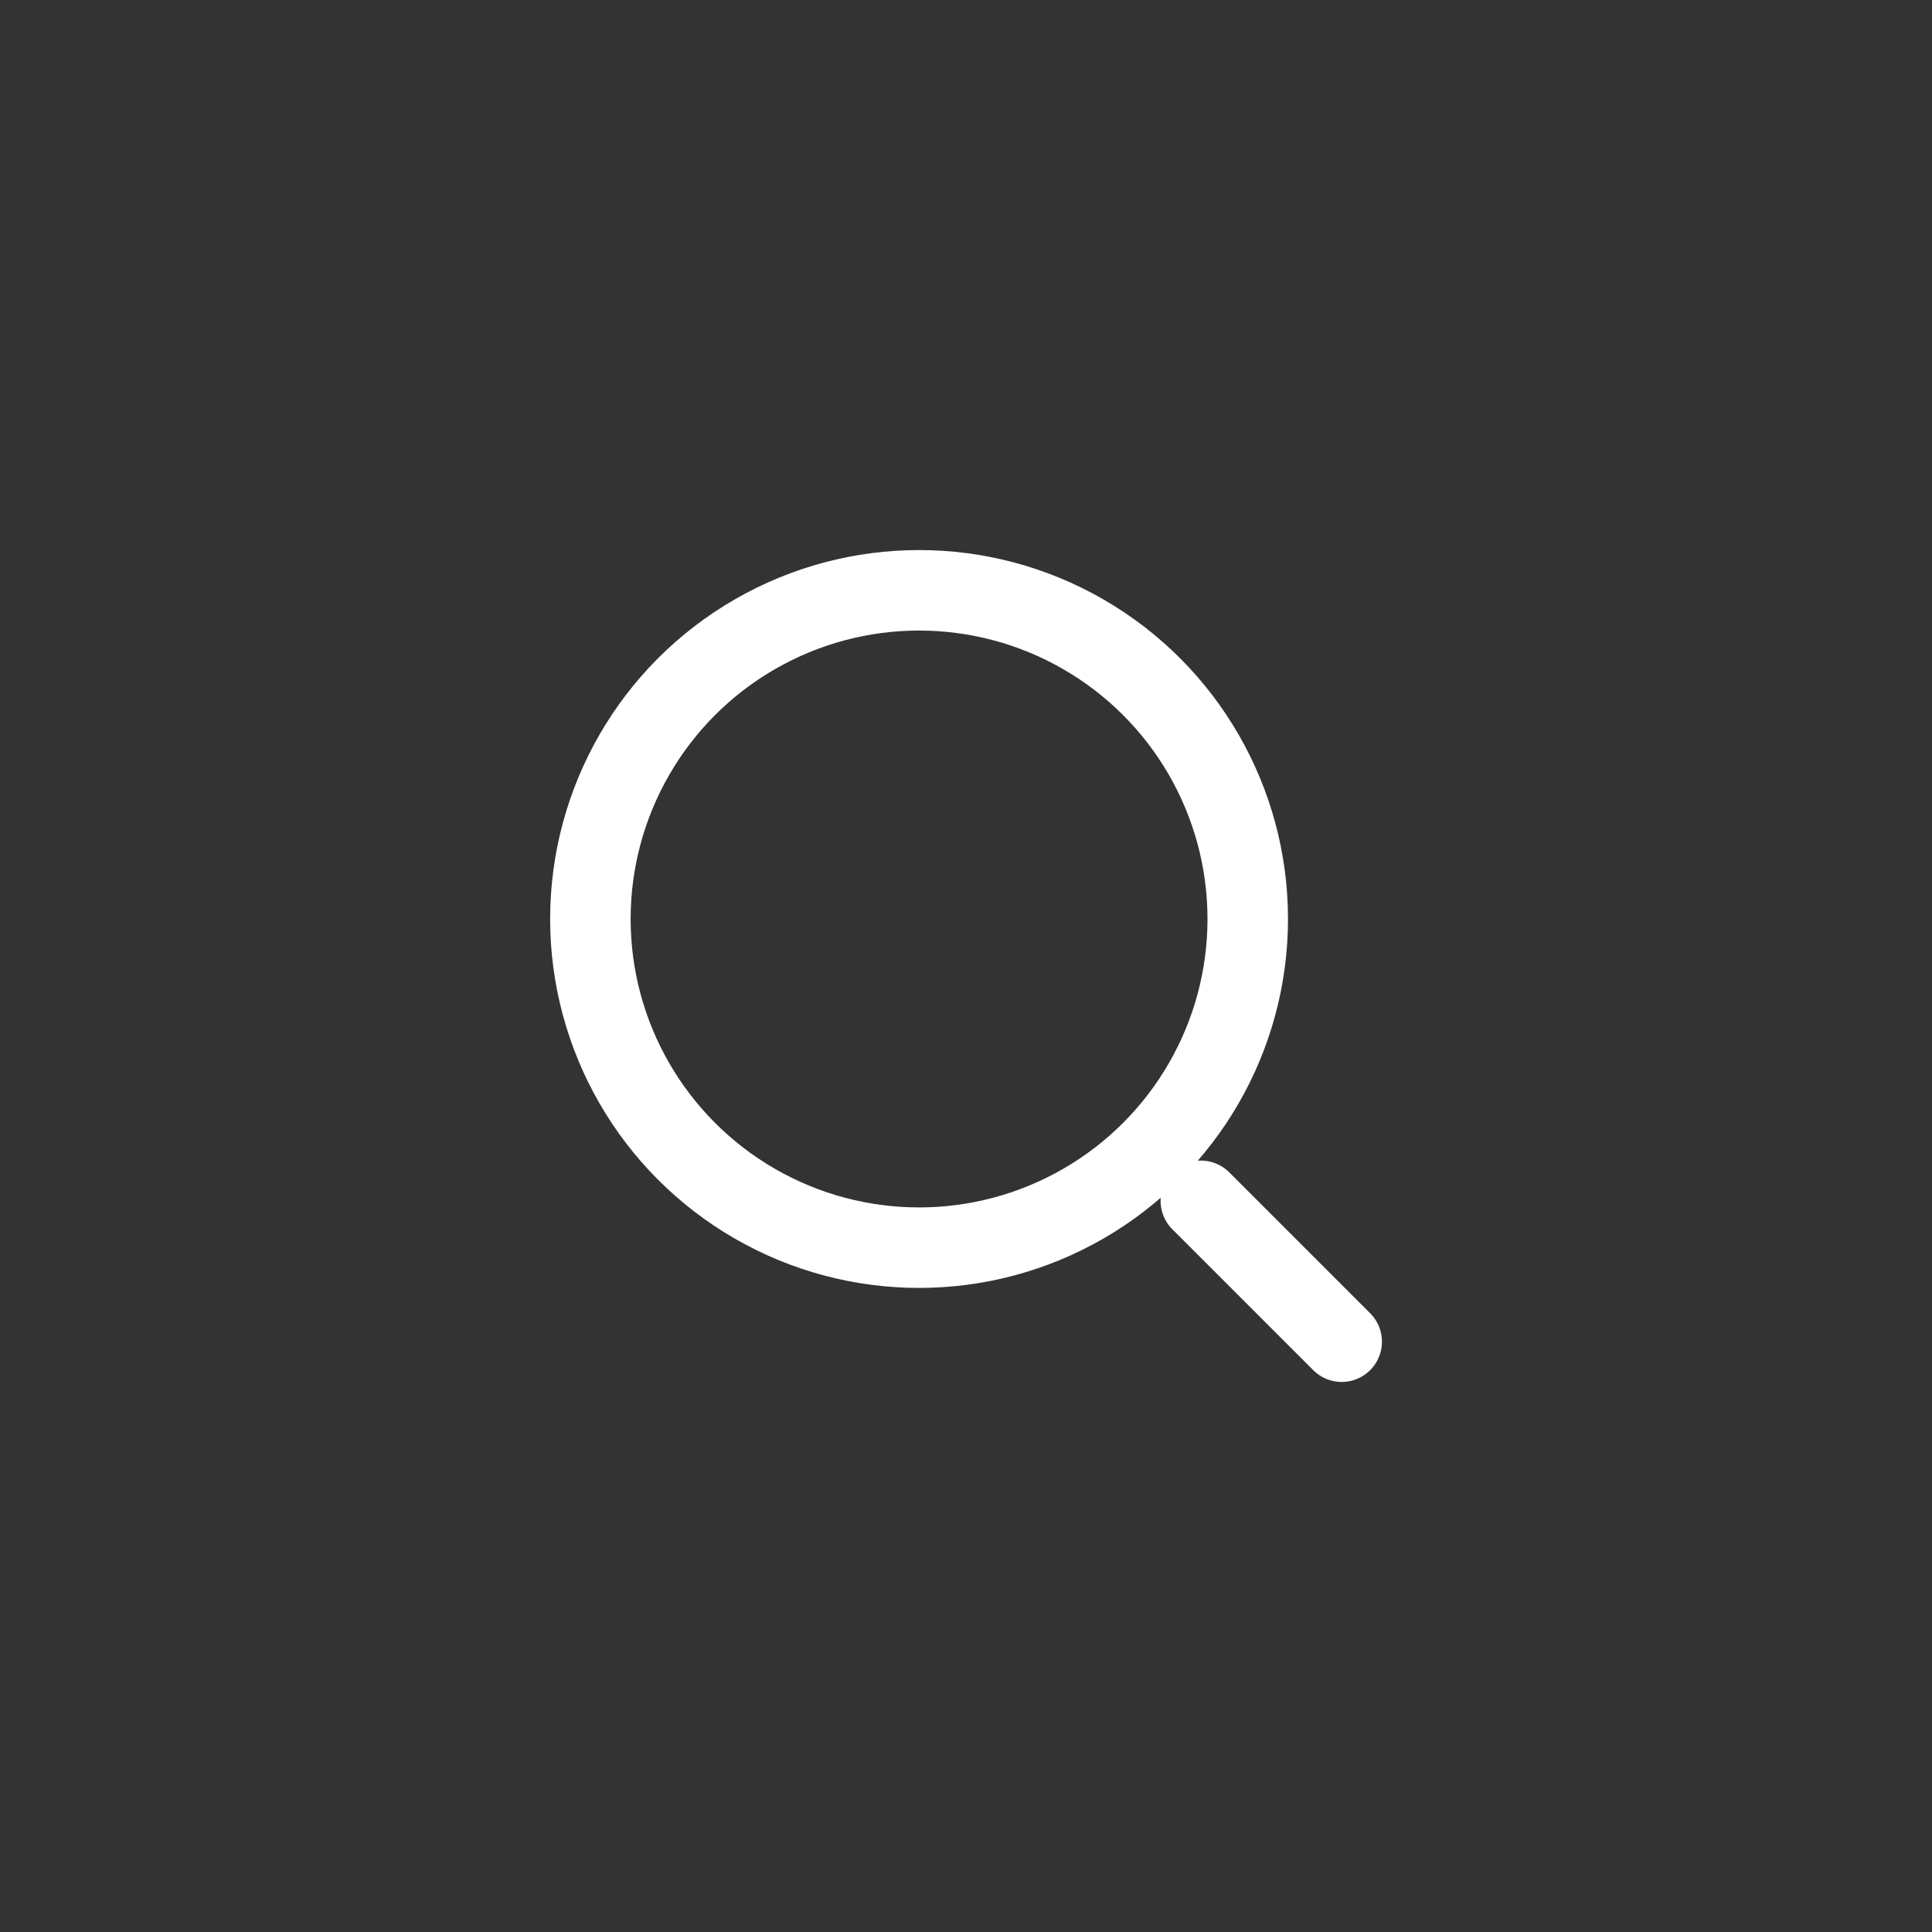 <svg width="24" height="24" viewBox="-5 -5 24 24" fill="none" xmlns="http://www.w3.org/2000/svg">
<rect x="-5" y="-5" width="24" height="24" fill="#333333" stroke="none"/>
<circle cx="6.417" cy="6.416" r="4.083" stroke="white"/>
<path d="M11.667 11.667L9.917 9.917" stroke="white" stroke-linecap="round"/>
</svg>

